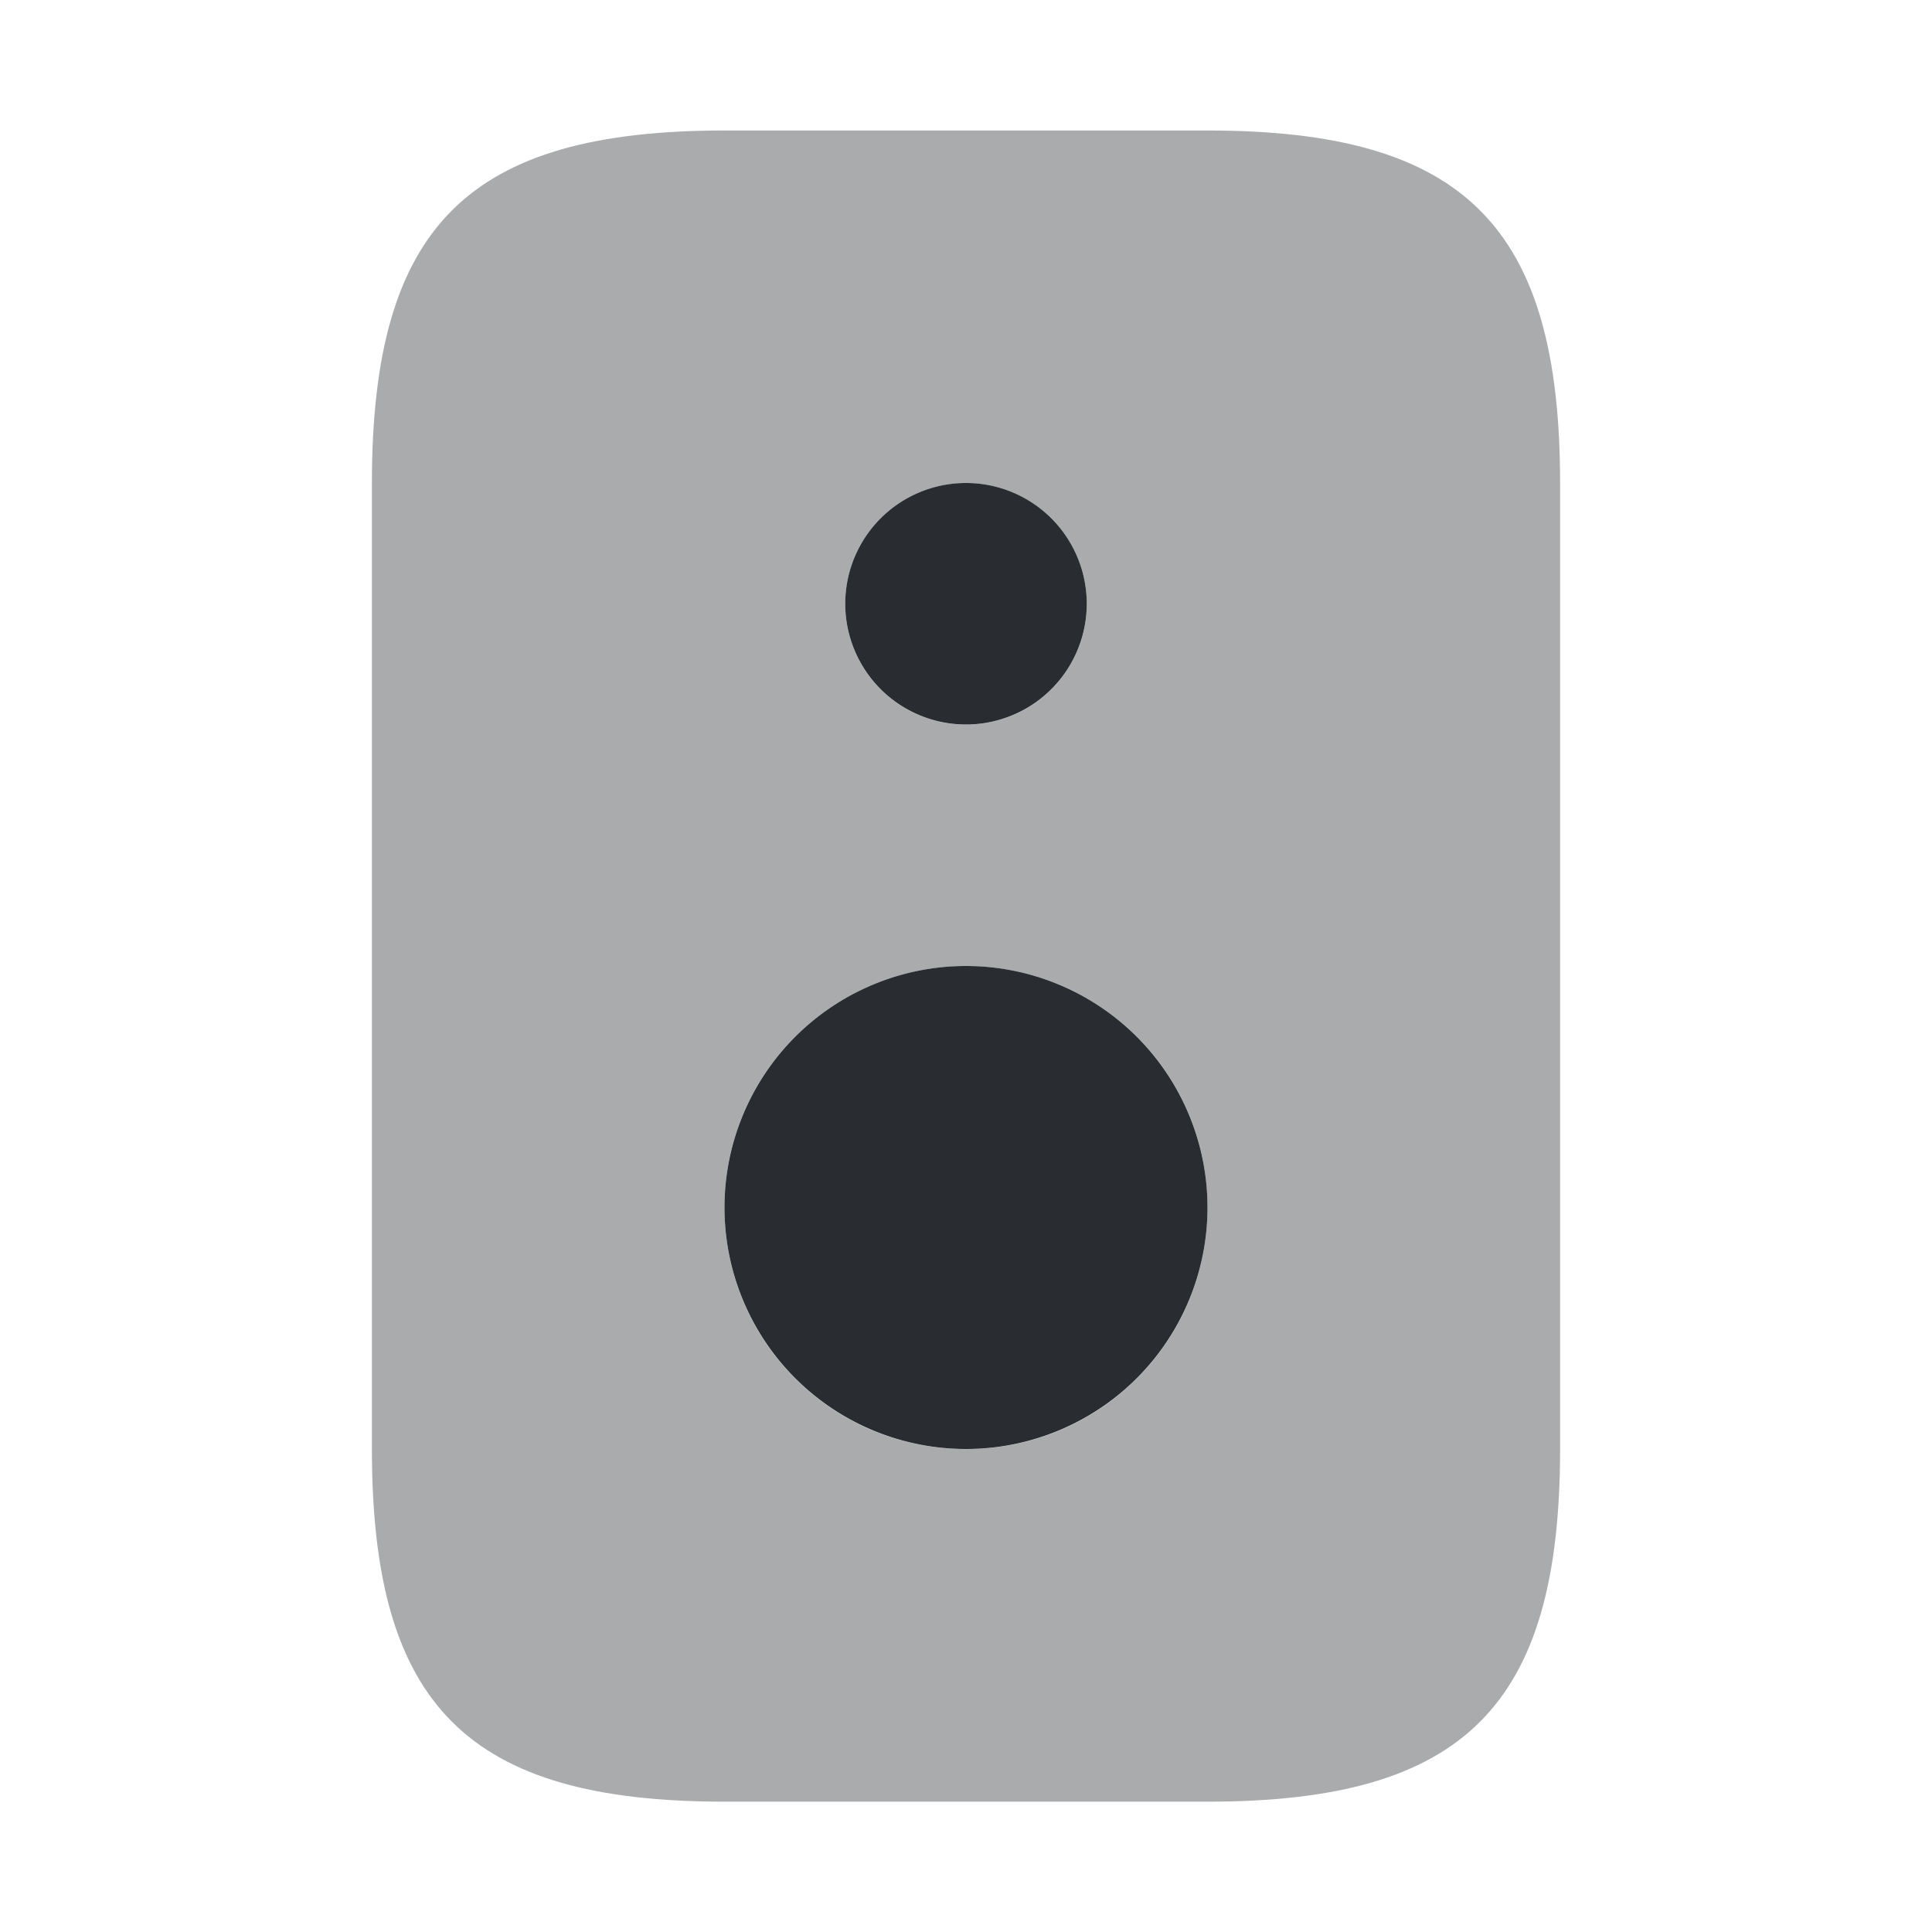 <svg width="24" height="24" fill="none" xmlns="http://www.w3.org/2000/svg"><path d="M12 18a3 3 0 1 0 0-6 3 3 0 0 0 0 6ZM12 9a1.5 1.5 0 1 0 0-3 1.5 1.5 0 0 0 0 3Z" fill="#292D32"/><path opacity=".4" d="M15 1.621H9c-3.19 0-4.38 1.19-4.38 4.38v12c0 3.19 1.19 4.38 4.38 4.38h6c3.19 0 4.38-1.19 4.38-4.38v-12c0-3.19-1.19-4.38-4.38-4.38Zm-3 4.38c.83 0 1.5.67 1.5 1.5s-.67 1.5-1.5 1.5-1.5-.67-1.5-1.5.67-1.5 1.5-1.5Zm0 12c-1.66 0-3-1.34-3-3s1.34-3 3-3 3 1.34 3 3-1.34 3-3 3Z" fill="#292D32"/></svg>